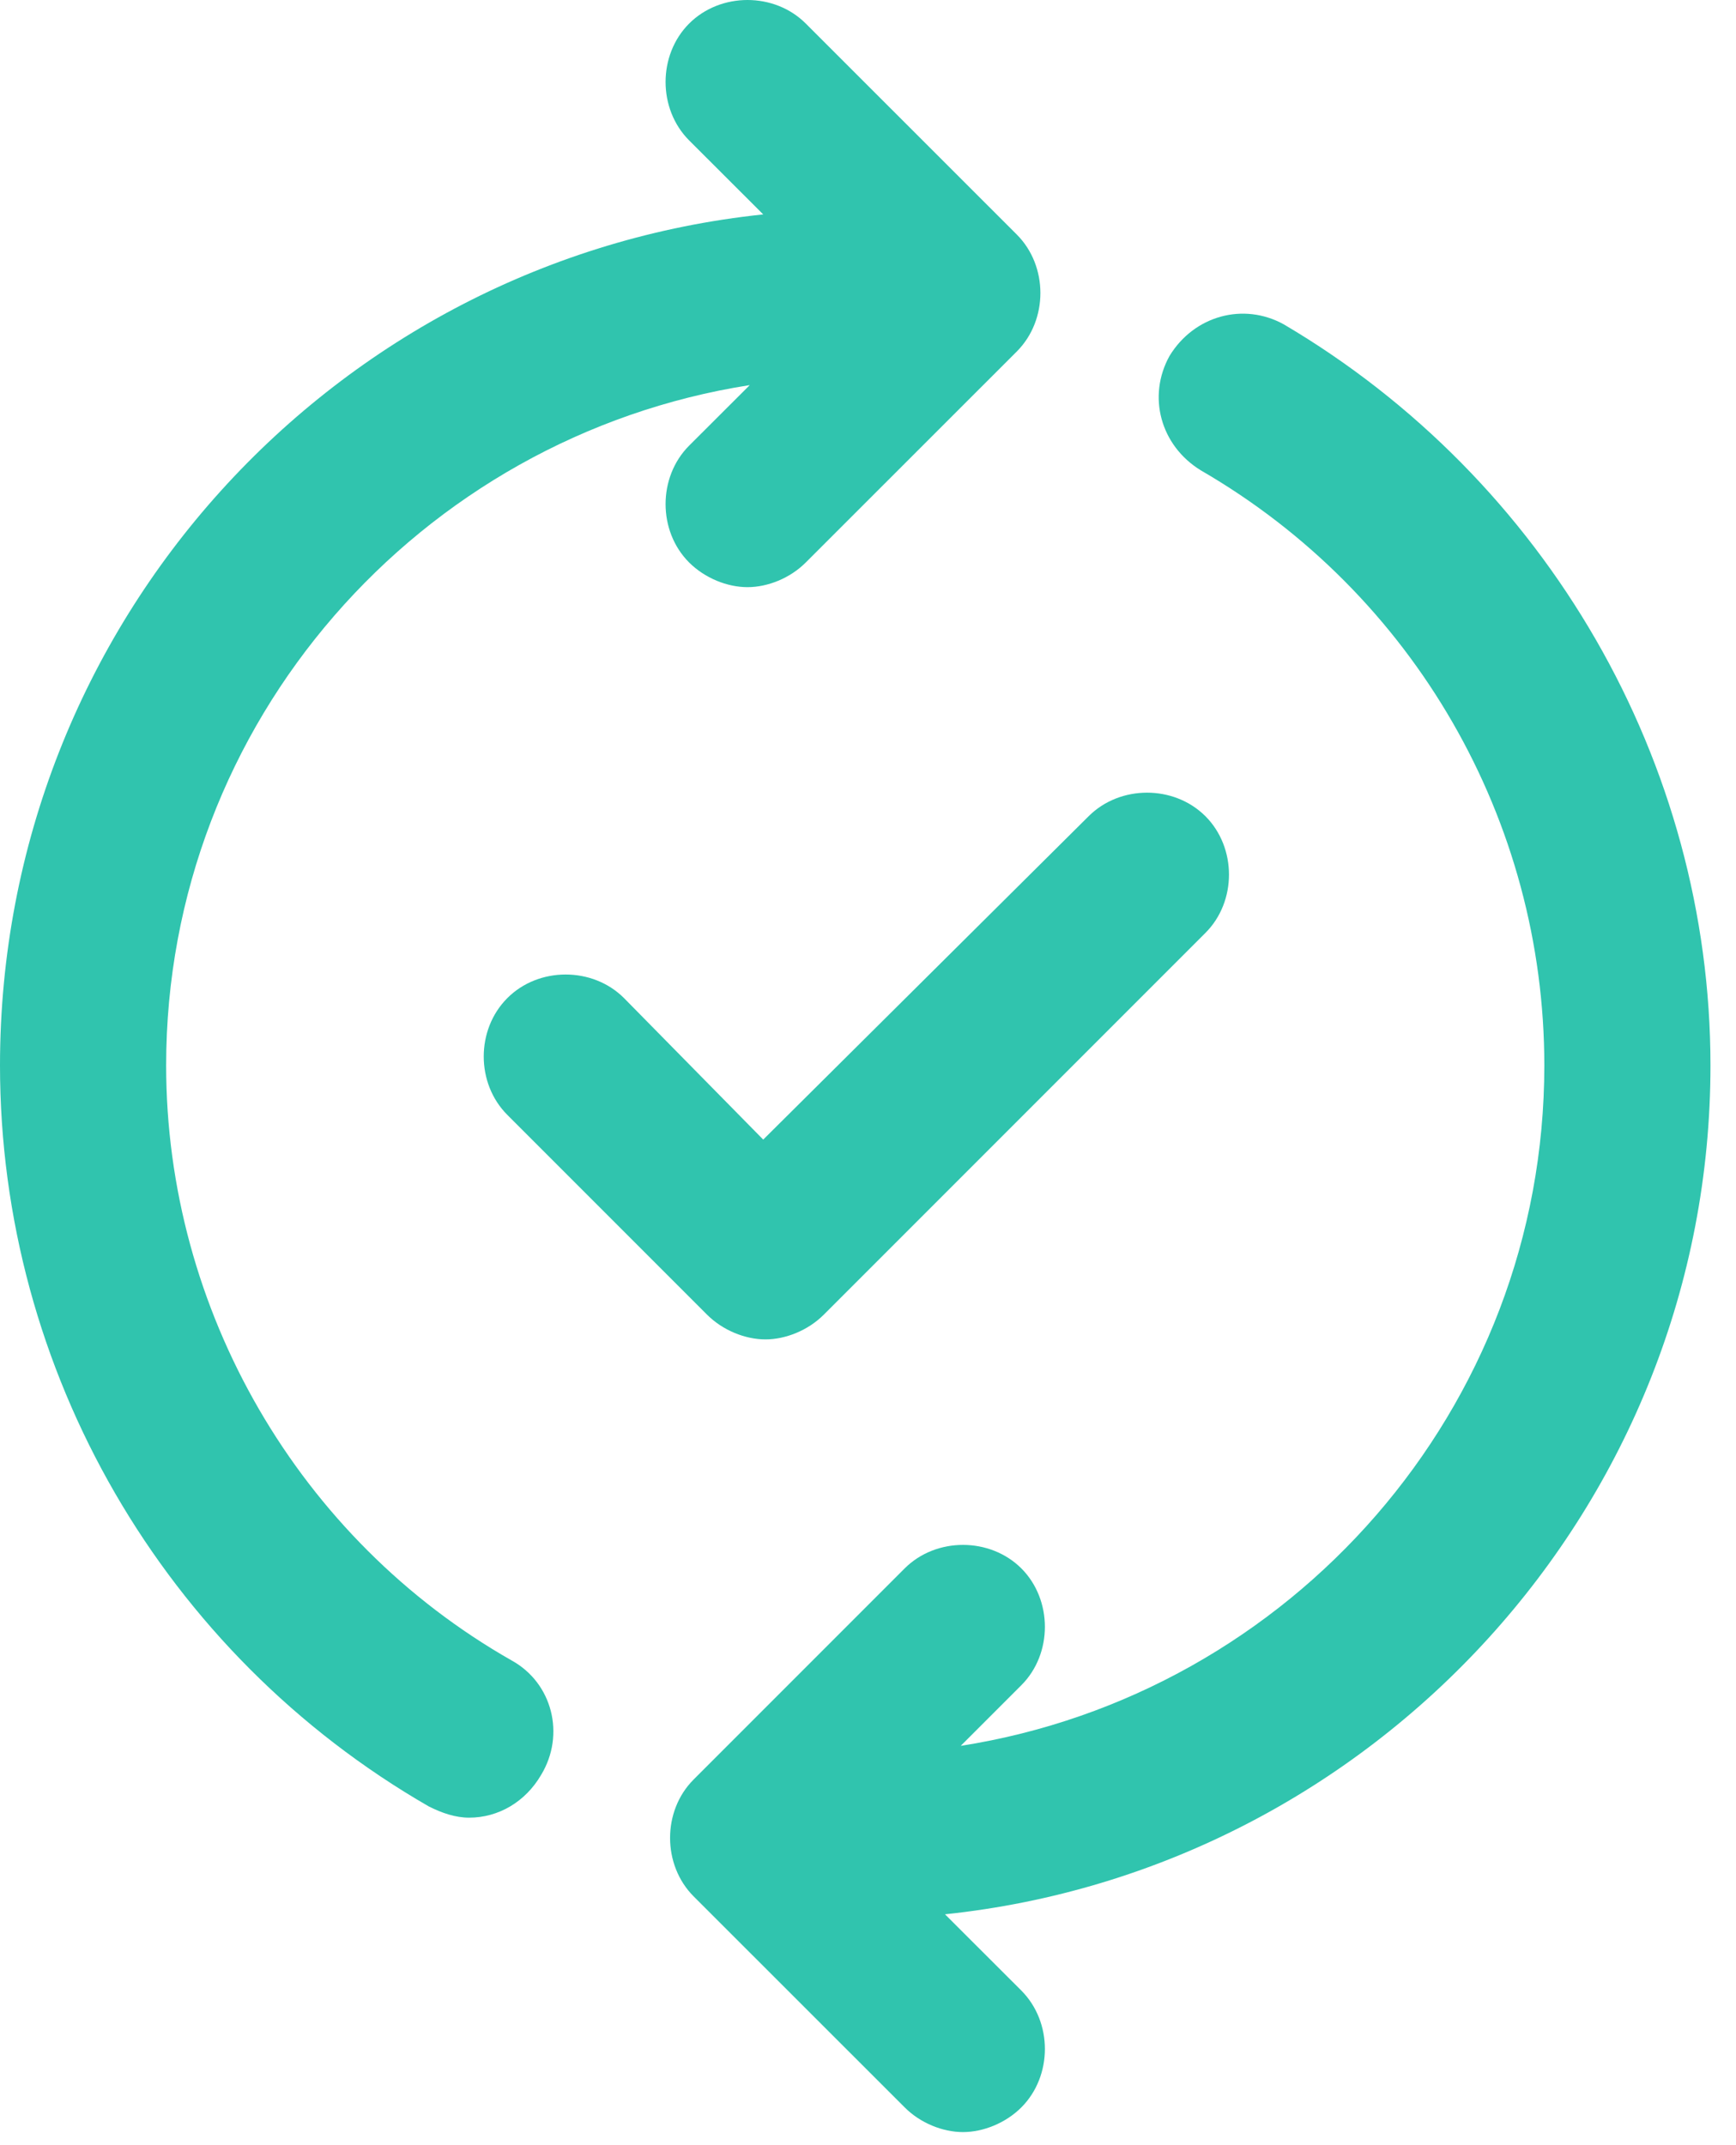 <svg width="17" height="21" viewBox="0 0 17 21" fill="none" xmlns="http://www.w3.org/2000/svg">
<path d="M5.012 16.256C2.924 15.069 1.627 12.826 1.627 10.43C1.627 7.067 4.111 4.275 7.342 3.77L6.748 4.363C6.441 4.671 6.441 5.199 6.748 5.506C6.902 5.66 7.122 5.748 7.32 5.748C7.518 5.748 7.738 5.66 7.891 5.506L9.958 3.44C10.265 3.132 10.265 2.605 9.958 2.297L7.891 0.231C7.584 -0.077 7.056 -0.077 6.748 0.231C6.441 0.539 6.441 1.066 6.748 1.374L7.474 2.099C3.275 2.539 0 6.1 0 10.43C0 13.42 1.605 16.19 4.199 17.684C4.33 17.75 4.462 17.794 4.594 17.794C4.88 17.794 5.144 17.64 5.298 17.377C5.539 16.981 5.408 16.475 5.012 16.256Z" fill="#30C4AE"/>
<path d="M16.75 10.43C16.75 7.463 15.145 4.693 12.573 3.176C12.178 2.957 11.694 3.089 11.453 3.484C11.233 3.88 11.364 4.363 11.76 4.605C13.848 5.814 15.123 8.034 15.123 10.43C15.123 13.794 12.639 16.585 9.408 17.091L10.002 16.497C10.309 16.19 10.309 15.662 10.002 15.354C9.694 15.047 9.166 15.047 8.859 15.354L6.792 17.421C6.485 17.728 6.485 18.256 6.792 18.564L8.859 20.63C9.012 20.784 9.232 20.872 9.43 20.872C9.628 20.872 9.848 20.784 10.002 20.63C10.309 20.322 10.309 19.795 10.002 19.487L9.254 18.74C13.453 18.3 16.75 14.739 16.75 10.43Z" fill="#30C4AE"/>
<path d="M6.111 9.771C5.803 9.463 5.275 9.463 4.968 9.771C4.66 10.079 4.66 10.606 4.968 10.914L6.924 12.87C7.078 13.024 7.298 13.112 7.496 13.112C7.693 13.112 7.913 13.024 8.067 12.87L11.804 9.133C12.112 8.826 12.112 8.298 11.804 7.99C11.496 7.683 10.969 7.683 10.661 7.99L7.474 11.156L6.111 9.771Z" fill="#30C4AE"/>
</svg>
